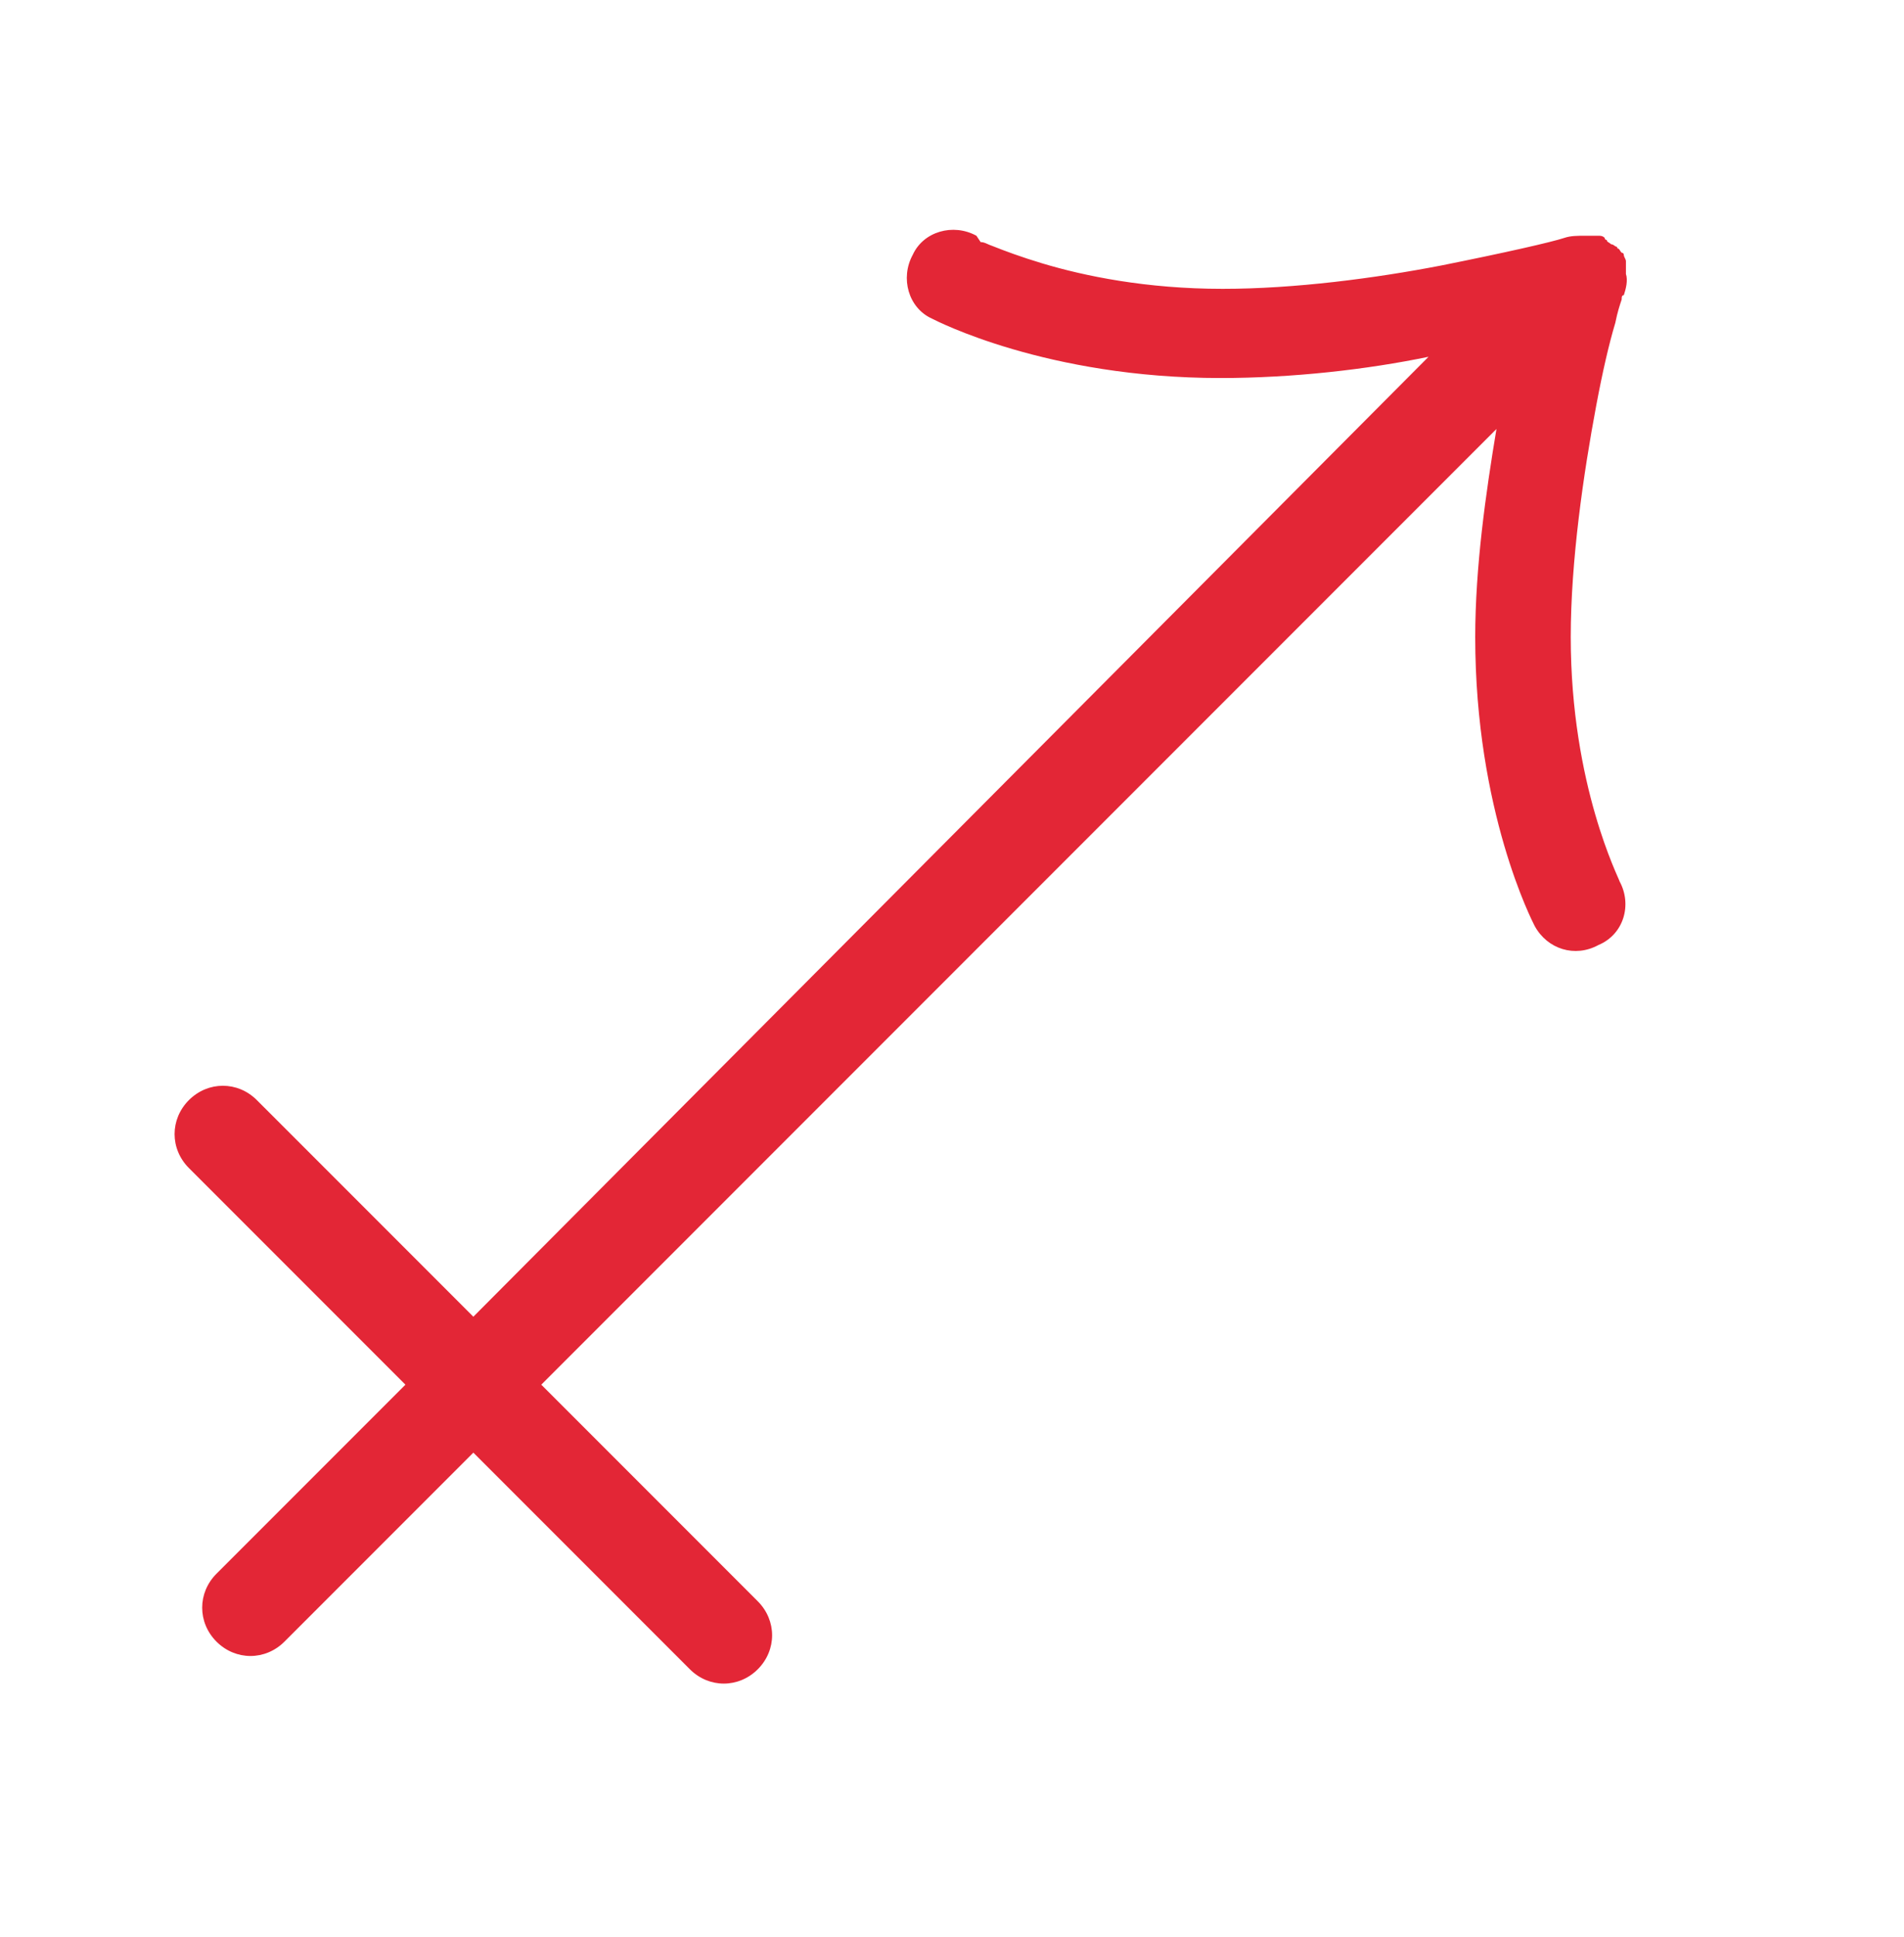 <?xml version="1.0" encoding="utf-8"?>
<!-- Generator: Adobe Illustrator 23.0.4, SVG Export Plug-In . SVG Version: 6.00 Build 0)  -->
<svg version="1.0" xmlns="http://www.w3.org/2000/svg" xmlns:xlink="http://www.w3.org/1999/xlink" x="0px" y="0px"
	 viewBox="0 0 89.7 91.2" enable-background="new 0 0 89.7 91.2" xml:space="preserve">
<g id="outlines">
	<path fill="#E32636" d="M76.3,41.5c0-0.1-2.3-4.5-2.3-11.5l0,0c0-3.6,0.6-7.7,1.2-10.9c0.3-1.6,0.6-2.9,0.9-3.9
		c0.1-0.5,0.2-0.8,0.3-1.1c0-0.1,0-0.2,0.1-0.2c0.1-0.3,0.2-0.7,0.1-1c0,0,0,0,0-0.1c0-0.1,0-0.2,0-0.3c0,0,0-0.1,0-0.1
		c0,0,0-0.1,0-0.1c0-0.1-0.1-0.2-0.1-0.3c0,0,0-0.1-0.1-0.1c-0.1-0.1-0.1-0.2-0.2-0.2c0-0.1-0.1-0.1-0.1-0.1c0,0-0.1-0.1-0.2-0.1
		c-0.1-0.1-0.2-0.1-0.2-0.2c0,0-0.1,0-0.1-0.1c-0.1-0.1-0.2-0.1-0.3-0.1c0,0-0.1,0-0.1,0c0,0-0.1,0-0.1,0c-0.1,0-0.2,0-0.3,0
		c0,0,0,0-0.1,0c-0.4,0-0.7,0-1,0.1c-0.6,0.2-2.8,0.7-5.8,1.3c-3.1,0.6-6.9,1.1-10.3,1.1h0c-3.6,0-6.5-0.6-8.5-1.2
		c-1-0.3-1.8-0.6-2.3-0.8c-0.3-0.1-0.4-0.2-0.6-0.2L46,11.1l0,0l0,0c-1.1-0.6-2.5-0.2-3,0.9c-0.6,1.1-0.2,2.5,0.9,3
		c0.2,0.1,5.4,2.8,13.6,2.8h0h0c3.4,0,6.9-0.4,9.8-1L22.3,62L12.1,51.8c-0.9-0.9-2.3-0.9-3.2,0C8,52.7,8,54.1,8.9,55l10.2,10.2
		l-8.9,8.9c-0.9,0.9-0.9,2.3,0,3.2c0.9,0.9,2.3,0.9,3.2,0l8.9-8.9l10.2,10.2c0.9,0.9,2.3,0.9,3.2,0c0.9-0.9,0.9-2.3,0-3.2L25.5,65.2
		l45-45c-0.5,3-1,6.5-1,9.8l0,0c0,8.2,2.7,13.4,2.8,13.6c0.6,1.1,1.9,1.5,3,0.9C76.5,44,76.9,42.6,76.3,41.5L76.3,41.5z"/>
</g>
<g id="working" display="none">
	
		<line display="inline" fill="none" stroke="#231F20" stroke-width="4.5" stroke-linecap="round" stroke-linejoin="round" stroke-miterlimit="10" x1="74.3" y1="13.2" x2="11.8" y2="75.7"/>
	
		<line display="inline" fill="none" stroke="#231F20" stroke-width="4.5" stroke-linecap="round" stroke-linejoin="round" stroke-miterlimit="10" x1="34.1" y1="77" x2="10.5" y2="53.4"/>
	<g display="inline">
		
			<path fill="none" stroke="#231F20" stroke-width="4.5" stroke-linecap="round" stroke-linejoin="round" stroke-miterlimit="10" d="
			M74.4,13.1c0,0-9.1,2.5-16.9,2.5c-7.7,0-12.6-2.6-12.6-2.6"/>
		
			<path fill="none" stroke="#231F20" stroke-width="4.5" stroke-linecap="round" stroke-linejoin="round" stroke-miterlimit="10" d="
			M74.4,13.1c0,0-2.6,9.1-2.6,16.9s2.5,12.6,2.5,12.6"/>
	</g>
</g>
</svg>
